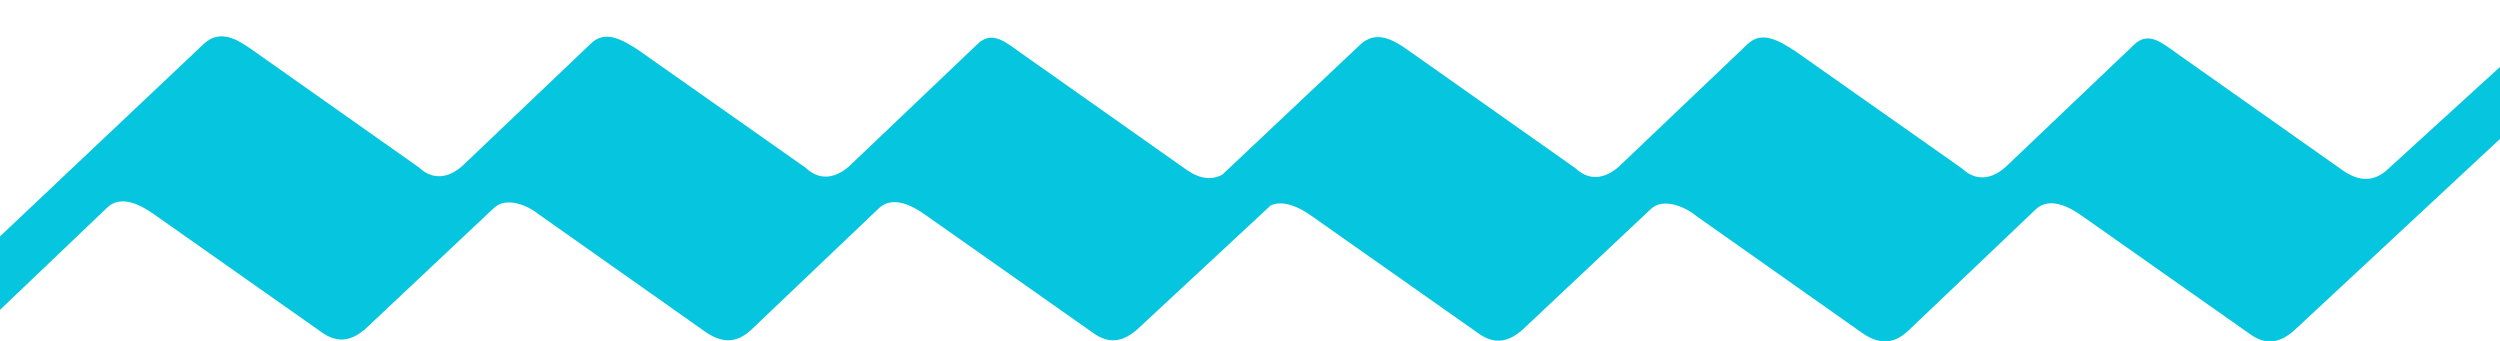 <svg xmlns="http://www.w3.org/2000/svg" width="66" height="9"><style/><path id="Shape 1 copy" d="M63.09 4.42c-.33.33-.71.43-1.21.1l-4.41-3.11c-.38-.27-.75-.6-1.13-.23l-3.33 3.17c-.33.33-.79.5-1.21.1l-4.42-3.11c-.42-.27-.87-.54-1.25-.17L42.8 4.34c-.33.33-.79.5-1.21.1l-4.41-3.11c-.38-.27-.83-.54-1.25-.17l-3.66 3.45c-.26.14-.56.13-.92-.11l-4.41-3.11c-.38-.27-.75-.6-1.13-.23l-3.33 3.17c-.33.33-.79.5-1.21.1l-4.42-3.11c-.42-.27-.87-.54-1.25-.17l-3.33 3.17c-.33.33-.79.5-1.21.1L6.65 1.31c-.38-.27-.83-.54-1.25-.17L-.01 6.25v1.94l2.83-2.7c.37-.37.91-.07 1.25.17l4.42 3.11c.46.33.83.2 1.17-.1l3.37-3.17c.33-.33.92-.07 1.21.17l4.41 3.11c.5.33.87.23 1.21-.1l3.33-3.17c.37-.37.92-.07 1.25.17l4.42 3.11c.46.33.83.2 1.17-.1l3.52-3.27c.35-.15.78.07 1.06.27l4.42 3.11c.46.33.83.2 1.17-.1l3.37-3.17c.33-.33.92-.07 1.21.17l4.41 3.11c.5.33.87.23 1.21-.1l3.33-3.17c.37-.37.92-.07 1.25.17l4.42 3.11c.46.33.83.2 1.17-.1l5.46-5.08v-1.9z" fill="#05c5df"/></svg>